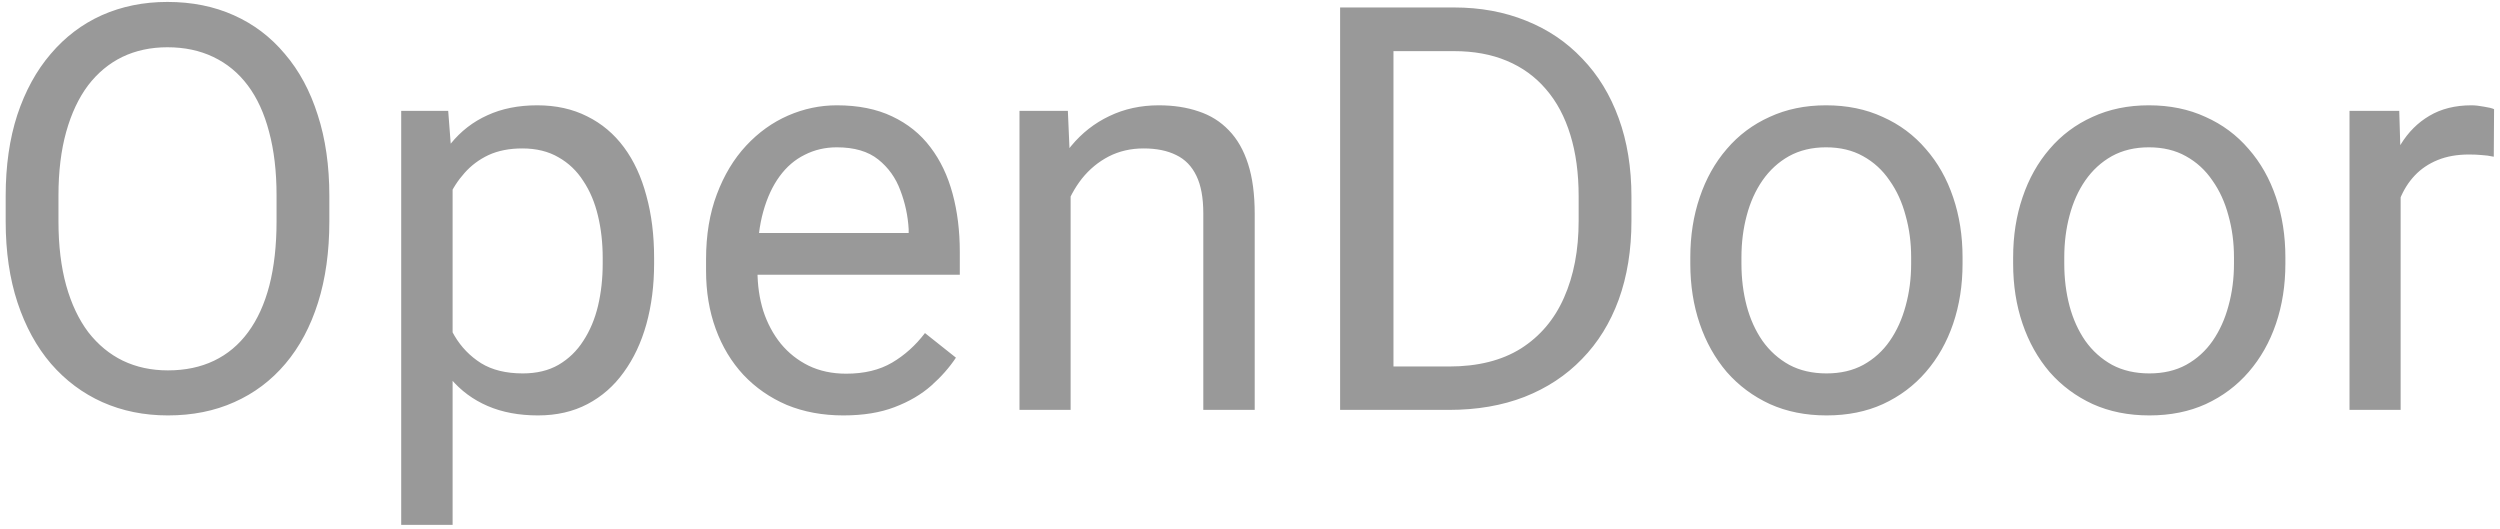 <svg width="137" height="29" viewBox="0 0 137 29" fill="none" xmlns="http://www.w3.org/2000/svg">
<path d="M18.048 10.739V12.133C18.048 13.789 17.841 15.273 17.427 16.586C17.013 17.898 16.417 19.014 15.639 19.933C14.862 20.852 13.928 21.554 12.837 22.038C11.757 22.523 10.545 22.765 9.202 22.765C7.9 22.765 6.703 22.523 5.612 22.038C4.532 21.554 3.593 20.852 2.795 19.933C2.008 19.014 1.397 17.898 0.962 16.586C0.528 15.273 0.311 13.789 0.311 12.133V10.739C0.311 9.083 0.523 7.604 0.947 6.301C1.382 4.988 1.992 3.873 2.78 2.954C3.568 2.025 4.502 1.318 5.582 0.833C6.673 0.349 7.869 0.106 9.172 0.106C10.515 0.106 11.727 0.349 12.807 0.833C13.898 1.318 14.832 2.025 15.609 2.954C16.397 3.873 16.997 4.988 17.412 6.301C17.836 7.604 18.048 9.083 18.048 10.739ZM15.155 12.133V10.709C15.155 9.396 15.018 8.235 14.746 7.225C14.483 6.215 14.094 5.367 13.579 4.68C13.065 3.994 12.433 3.474 11.686 3.12C10.949 2.767 10.111 2.59 9.172 2.59C8.263 2.59 7.44 2.767 6.703 3.12C5.976 3.474 5.35 3.994 4.825 4.68C4.31 5.367 3.911 6.215 3.628 7.225C3.346 8.235 3.204 9.396 3.204 10.709V12.133C3.204 13.455 3.346 14.627 3.628 15.646C3.911 16.656 4.315 17.509 4.84 18.206C5.375 18.893 6.006 19.413 6.733 19.766C7.47 20.12 8.293 20.297 9.202 20.297C10.151 20.297 10.995 20.12 11.732 19.766C12.469 19.413 13.09 18.893 13.595 18.206C14.11 17.509 14.498 16.656 14.761 15.646C15.023 14.627 15.155 13.455 15.155 12.133ZM24.803 9.224V28.763H21.986V6.074H24.561L24.803 9.224ZM35.845 14.132V14.45C35.845 15.642 35.703 16.747 35.421 17.767C35.138 18.777 34.724 19.655 34.179 20.402C33.644 21.15 32.982 21.73 32.194 22.144C31.407 22.558 30.503 22.765 29.483 22.765C28.443 22.765 27.524 22.594 26.727 22.25C25.929 21.907 25.252 21.407 24.697 20.751C24.142 20.095 23.697 19.307 23.364 18.388C23.041 17.469 22.819 16.434 22.698 15.283V13.587C22.819 12.375 23.046 11.289 23.379 10.33C23.712 9.371 24.152 8.553 24.697 7.876C25.252 7.19 25.924 6.67 26.711 6.316C27.499 5.953 28.408 5.771 29.438 5.771C30.468 5.771 31.382 5.973 32.179 6.377C32.977 6.771 33.648 7.336 34.194 8.073C34.739 8.81 35.148 9.694 35.421 10.724C35.703 11.744 35.845 12.88 35.845 14.132ZM33.028 14.45V14.132C33.028 13.314 32.942 12.546 32.77 11.83C32.598 11.103 32.331 10.466 31.967 9.921C31.614 9.366 31.159 8.932 30.604 8.619C30.049 8.295 29.387 8.134 28.62 8.134C27.913 8.134 27.297 8.255 26.772 8.497C26.257 8.74 25.818 9.068 25.454 9.482C25.091 9.886 24.793 10.35 24.561 10.875C24.338 11.39 24.172 11.925 24.061 12.481V16.404C24.263 17.111 24.546 17.777 24.909 18.403C25.273 19.019 25.757 19.519 26.363 19.903C26.969 20.276 27.731 20.463 28.65 20.463C29.407 20.463 30.059 20.307 30.604 19.994C31.159 19.67 31.614 19.231 31.967 18.676C32.331 18.12 32.598 17.484 32.77 16.767C32.942 16.04 33.028 15.268 33.028 14.45ZM46.22 22.765C45.079 22.765 44.044 22.573 43.115 22.19C42.196 21.796 41.404 21.246 40.737 20.539C40.081 19.832 39.576 18.994 39.222 18.024C38.869 17.055 38.692 15.995 38.692 14.844V14.208C38.692 12.875 38.889 11.688 39.283 10.648C39.677 9.598 40.212 8.709 40.889 7.982C41.565 7.255 42.333 6.705 43.191 6.331C44.049 5.958 44.938 5.771 45.856 5.771C47.028 5.771 48.038 5.973 48.886 6.377C49.744 6.781 50.446 7.346 50.991 8.073C51.536 8.79 51.94 9.638 52.203 10.618C52.465 11.587 52.597 12.648 52.597 13.799V15.056H40.358V12.769H49.795V12.557C49.754 11.83 49.603 11.123 49.34 10.436C49.088 9.749 48.684 9.184 48.129 8.74C47.573 8.295 46.816 8.073 45.856 8.073C45.22 8.073 44.635 8.21 44.1 8.482C43.564 8.745 43.105 9.139 42.721 9.664C42.337 10.189 42.04 10.83 41.828 11.587C41.615 12.345 41.51 13.218 41.51 14.208V14.844C41.51 15.621 41.615 16.353 41.828 17.04C42.05 17.716 42.368 18.312 42.782 18.827C43.206 19.342 43.716 19.746 44.312 20.039C44.917 20.332 45.604 20.478 46.371 20.478C47.361 20.478 48.199 20.276 48.886 19.872C49.572 19.468 50.173 18.928 50.688 18.252L52.385 19.6C52.031 20.135 51.582 20.645 51.037 21.13C50.491 21.614 49.82 22.008 49.022 22.311C48.234 22.614 47.3 22.765 46.22 22.765ZM58.67 9.573V22.462H55.868V6.074H58.519L58.67 9.573ZM58.004 13.647L56.838 13.602C56.848 12.481 57.014 11.446 57.337 10.497C57.661 9.537 58.115 8.704 58.701 7.998C59.286 7.291 59.983 6.745 60.791 6.362C61.609 5.968 62.513 5.771 63.502 5.771C64.31 5.771 65.037 5.882 65.683 6.104C66.329 6.316 66.88 6.66 67.334 7.134C67.799 7.609 68.152 8.225 68.394 8.982C68.637 9.729 68.758 10.643 68.758 11.724V22.462H65.941V11.693C65.941 10.835 65.814 10.148 65.562 9.633C65.31 9.108 64.941 8.73 64.456 8.497C63.972 8.255 63.376 8.134 62.669 8.134C61.972 8.134 61.336 8.28 60.761 8.573C60.195 8.866 59.705 9.27 59.291 9.785C58.888 10.3 58.569 10.89 58.337 11.557C58.115 12.213 58.004 12.91 58.004 13.647ZM79.406 22.462H74.801L74.832 20.084H79.406C80.981 20.084 82.294 19.756 83.344 19.1C84.394 18.433 85.182 17.505 85.707 16.313C86.242 15.111 86.51 13.708 86.51 12.102V10.754C86.51 9.492 86.358 8.371 86.055 7.392C85.752 6.402 85.308 5.569 84.722 4.893C84.137 4.206 83.42 3.686 82.572 3.332C81.733 2.979 80.769 2.802 79.678 2.802H74.71V0.409H79.678C81.123 0.409 82.44 0.652 83.632 1.136C84.823 1.611 85.848 2.302 86.707 3.211C87.575 4.11 88.241 5.201 88.706 6.483C89.17 7.755 89.403 9.189 89.403 10.784V12.102C89.403 13.698 89.17 15.137 88.706 16.419C88.241 17.691 87.57 18.777 86.691 19.675C85.823 20.574 84.773 21.266 83.541 21.75C82.319 22.225 80.941 22.462 79.406 22.462ZM76.362 0.409V22.462H73.438V0.409H76.362ZM92.629 14.45V14.102C92.629 12.92 92.8 11.825 93.144 10.815C93.487 9.795 93.982 8.911 94.628 8.164C95.274 7.407 96.057 6.821 96.976 6.407C97.895 5.983 98.925 5.771 100.066 5.771C101.217 5.771 102.252 5.983 103.171 6.407C104.1 6.821 104.887 7.407 105.534 8.164C106.19 8.911 106.69 9.795 107.033 10.815C107.376 11.825 107.548 12.92 107.548 14.102V14.45C107.548 15.631 107.376 16.727 107.033 17.737C106.69 18.747 106.19 19.63 105.534 20.387C104.887 21.135 104.105 21.72 103.186 22.144C102.277 22.558 101.247 22.765 100.096 22.765C98.945 22.765 97.91 22.558 96.991 22.144C96.072 21.72 95.284 21.135 94.628 20.387C93.982 19.63 93.487 18.747 93.144 17.737C92.8 16.727 92.629 15.631 92.629 14.45ZM95.431 14.102V14.45C95.431 15.268 95.527 16.04 95.719 16.767C95.91 17.484 96.198 18.12 96.582 18.676C96.976 19.231 97.466 19.67 98.051 19.994C98.637 20.307 99.318 20.463 100.096 20.463C100.863 20.463 101.535 20.307 102.11 19.994C102.696 19.67 103.181 19.231 103.564 18.676C103.948 18.12 104.236 17.484 104.428 16.767C104.63 16.04 104.731 15.268 104.731 14.45V14.102C104.731 13.294 104.63 12.531 104.428 11.815C104.236 11.087 103.943 10.446 103.549 9.891C103.166 9.325 102.681 8.881 102.095 8.558C101.52 8.235 100.843 8.073 100.066 8.073C99.298 8.073 98.622 8.235 98.036 8.558C97.46 8.881 96.976 9.325 96.582 9.891C96.198 10.446 95.91 11.087 95.719 11.815C95.527 12.531 95.431 13.294 95.431 14.102ZM110.32 14.45V14.102C110.32 12.92 110.491 11.825 110.835 10.815C111.178 9.795 111.673 8.911 112.319 8.164C112.965 7.407 113.748 6.821 114.667 6.407C115.586 5.983 116.616 5.771 117.757 5.771C118.908 5.771 119.943 5.983 120.862 6.407C121.791 6.821 122.578 7.407 123.225 8.164C123.881 8.911 124.381 9.795 124.724 10.815C125.067 11.825 125.239 12.92 125.239 14.102V14.45C125.239 15.631 125.067 16.727 124.724 17.737C124.381 18.747 123.881 19.63 123.225 20.387C122.578 21.135 121.796 21.72 120.877 22.144C119.968 22.558 118.938 22.765 117.787 22.765C116.636 22.765 115.601 22.558 114.682 22.144C113.763 21.72 112.975 21.135 112.319 20.387C111.673 19.63 111.178 18.747 110.835 17.737C110.491 16.727 110.32 15.631 110.32 14.45ZM113.122 14.102V14.45C113.122 15.268 113.218 16.04 113.41 16.767C113.602 17.484 113.889 18.12 114.273 18.676C114.667 19.231 115.157 19.67 115.742 19.994C116.328 20.307 117.009 20.463 117.787 20.463C118.554 20.463 119.226 20.307 119.801 19.994C120.387 19.67 120.872 19.231 121.256 18.676C121.639 18.12 121.927 17.484 122.119 16.767C122.321 16.04 122.422 15.268 122.422 14.45V14.102C122.422 13.294 122.321 12.531 122.119 11.815C121.927 11.087 121.634 10.446 121.24 9.891C120.857 9.325 120.372 8.881 119.786 8.558C119.211 8.235 118.534 8.073 117.757 8.073C116.989 8.073 116.313 8.235 115.727 8.558C115.152 8.881 114.667 9.325 114.273 9.891C113.889 10.446 113.602 11.087 113.41 11.815C113.218 12.531 113.122 13.294 113.122 14.102ZM131.555 8.649V22.462H128.753V6.074H131.479L131.555 8.649ZM136.675 5.983L136.659 8.588C136.427 8.538 136.205 8.507 135.993 8.497C135.791 8.477 135.559 8.467 135.296 8.467C134.65 8.467 134.08 8.568 133.585 8.77C133.09 8.972 132.671 9.255 132.328 9.618C131.984 9.982 131.712 10.416 131.51 10.921C131.318 11.416 131.192 11.961 131.131 12.557L130.343 13.011C130.343 12.021 130.439 11.092 130.631 10.224C130.833 9.356 131.141 8.588 131.555 7.922C131.969 7.245 132.494 6.72 133.13 6.347C133.777 5.963 134.544 5.771 135.433 5.771C135.635 5.771 135.867 5.796 136.129 5.847C136.392 5.887 136.574 5.933 136.675 5.983Z" fill="#999999"/>
</svg>
